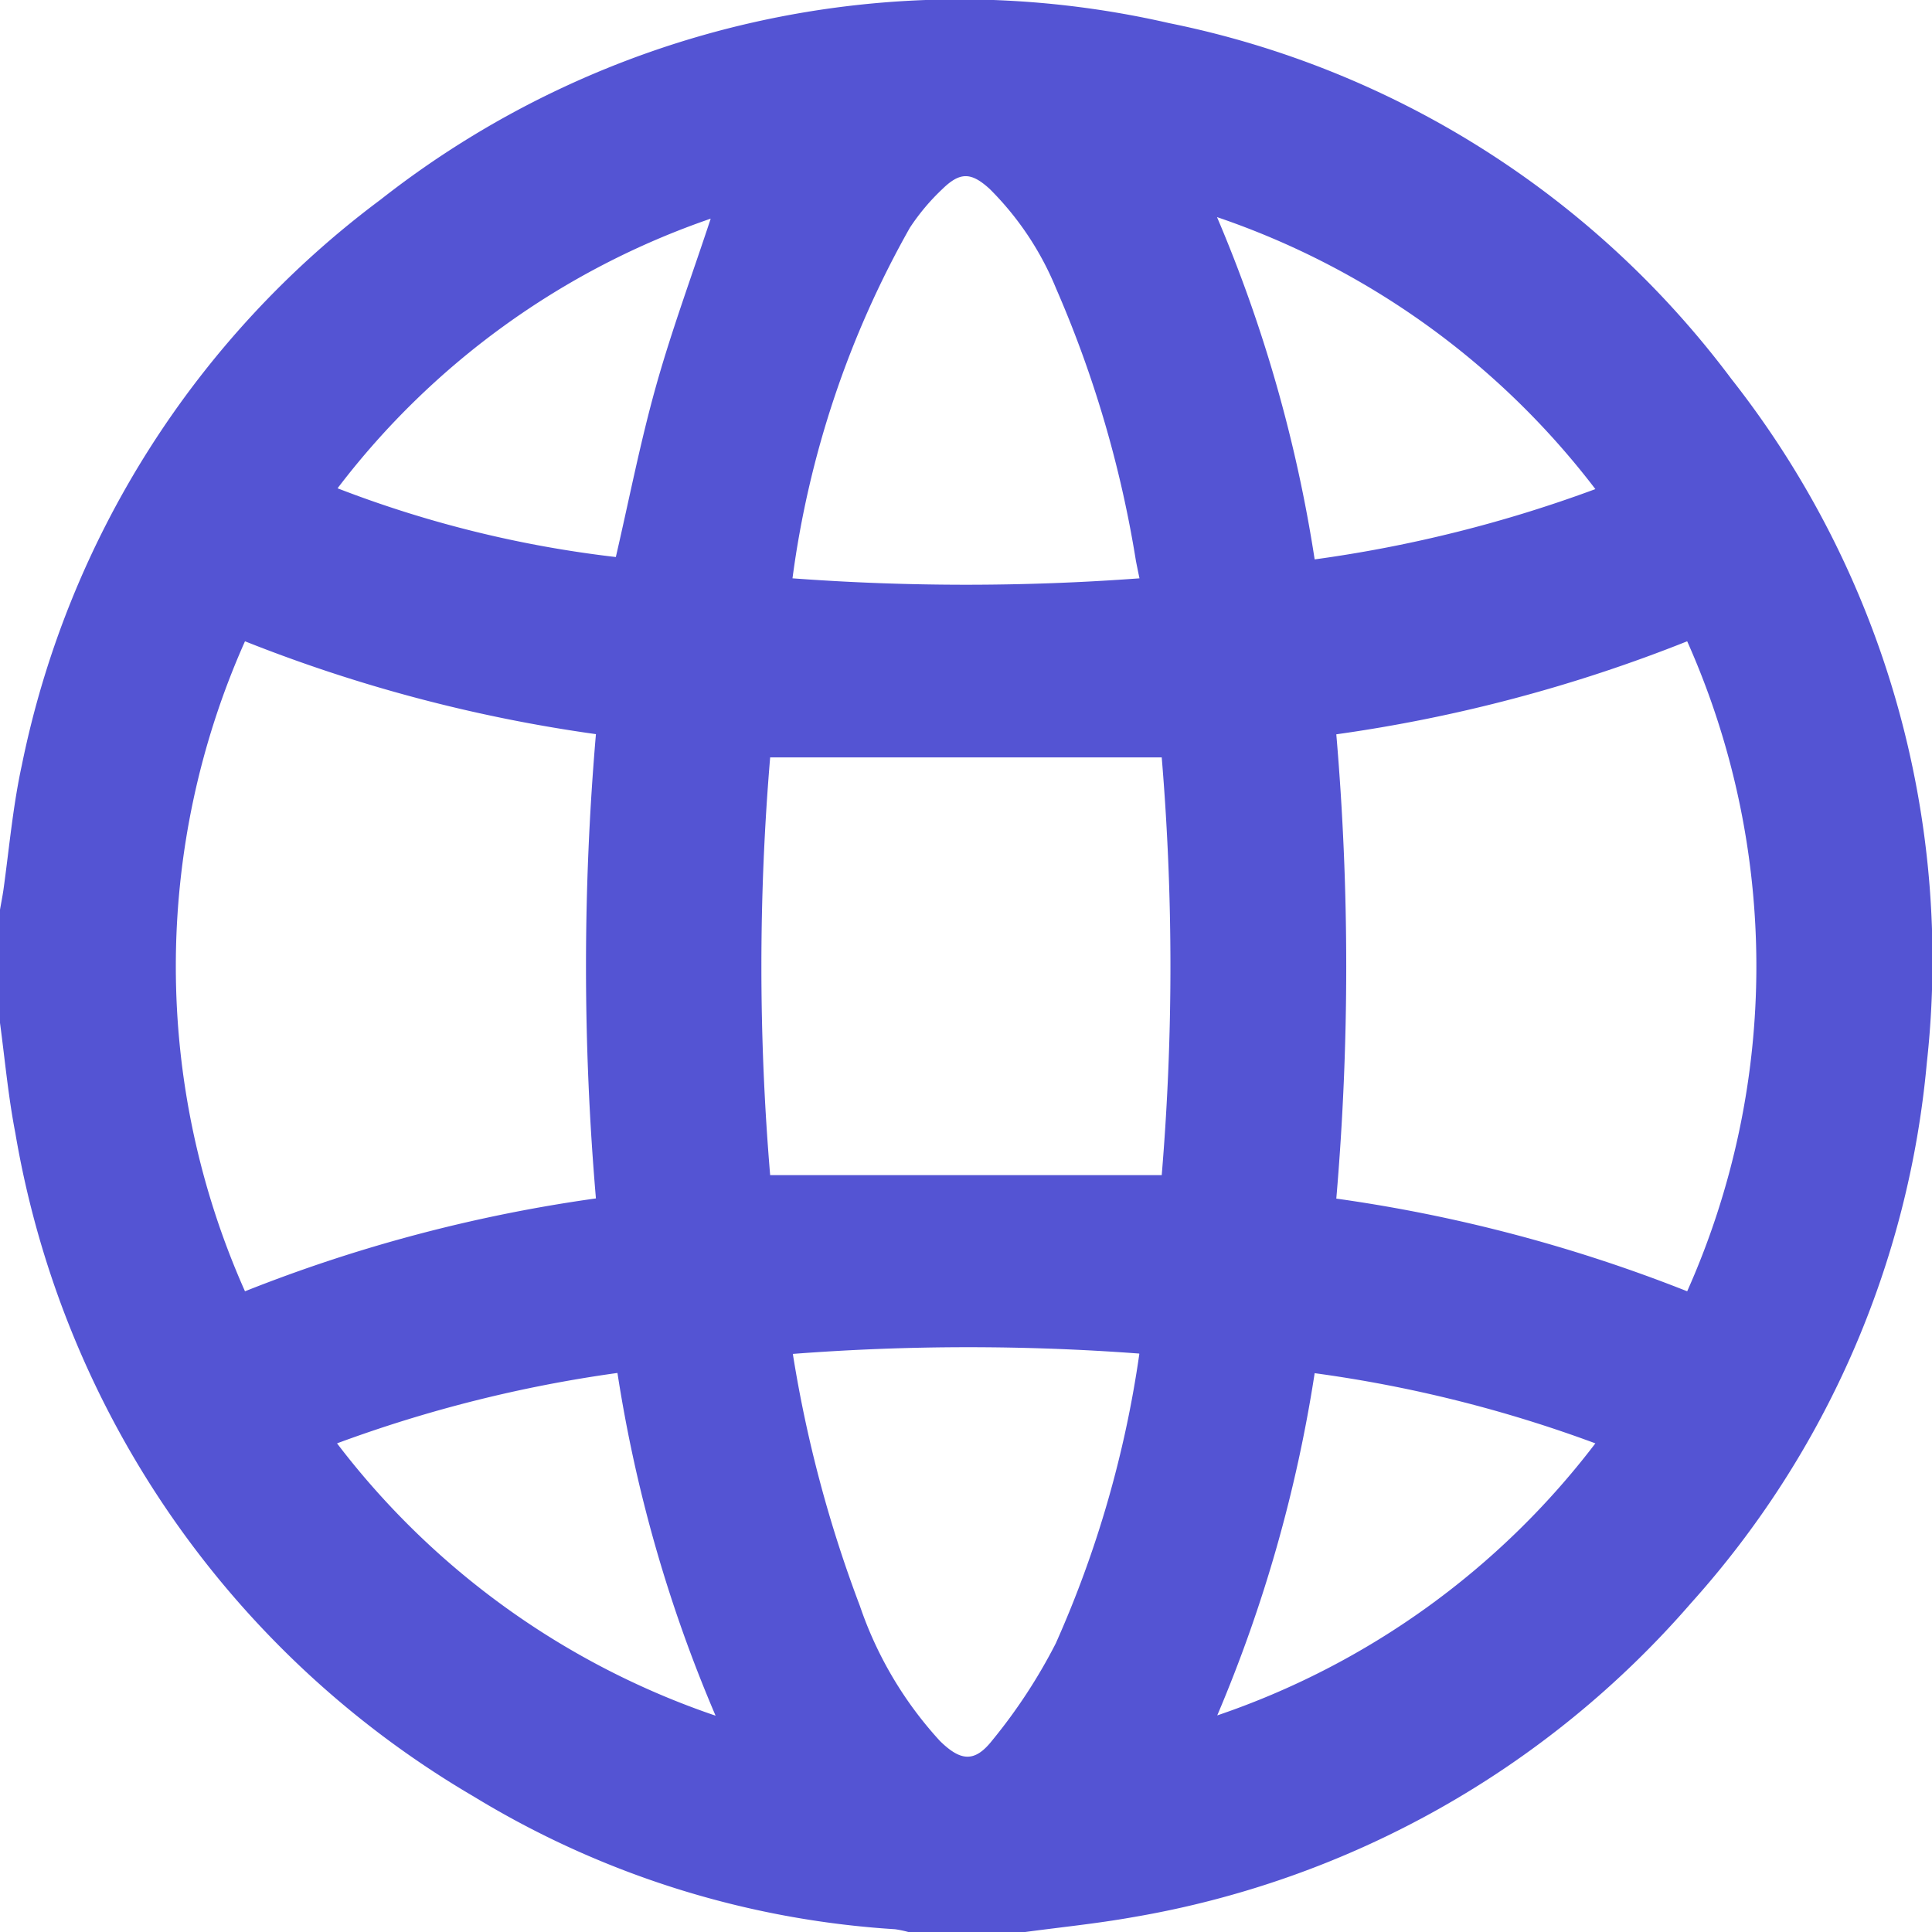 <svg xmlns="http://www.w3.org/2000/svg" xmlns:xlink="http://www.w3.org/1999/xlink" width="33.477" height="33.481" viewBox="0 0 33.477 33.481">
  <defs>
    <clipPath id="clip-path">
      <rect id="Rectangle_742" data-name="Rectangle 742" width="33.477" height="33.481" fill="#5454d3"/>
    </clipPath>
  </defs>
  <g id="Group_2007" data-name="Group 2007" clip-path="url(#clip-path)">
    <path id="Path_2503" data-name="Path 2503" d="M0,17.724V15.763c.02-.116.043-.231.06-.347.1-.721.164-1.451.319-2.161A16.26,16.26,0,0,1,6.592,3.461,16.24,16.24,0,0,1,20.255.4,16.162,16.162,0,0,1,30,6.565a16.277,16.277,0,0,1,3.387,11.854,16.172,16.172,0,0,1-4.084,9.357,16.438,16.438,0,0,1-9.683,5.446c-.63.112-1.269.175-1.9.261H15.76a1.8,1.8,0,0,0-.252-.054,15.931,15.931,0,0,1-7.3-2.3,16.52,16.52,0,0,1-7.943-11.5C.143,19,.085,18.358,0,17.724m23.155-5a47.128,47.128,0,0,1,0,8.045,26.49,26.49,0,0,1,6.08,1.606,13.828,13.828,0,0,0,0-11.263,26.241,26.241,0,0,1-6.08,1.612M10.326,20.766a47.1,47.1,0,0,1,0-8.045,26.3,26.3,0,0,1-6.081-1.609,13.831,13.831,0,0,0,0,11.263,26.306,26.306,0,0,1,6.079-1.609m9.808-7.642H13.345a43.192,43.192,0,0,0,0,7.238h6.785a43.468,43.468,0,0,0,0-7.238m-.385-3.1c-.029-.141-.047-.226-.063-.311A19.573,19.573,0,0,0,18.3,5a5.22,5.22,0,0,0-1.151-1.726c-.318-.29-.51-.3-.818,0a3.753,3.753,0,0,0-.565.672,16.833,16.833,0,0,0-2.034,6.075,40.728,40.728,0,0,0,6.014,0m-.008,13.433a39.877,39.877,0,0,0-6,.006A22.142,22.142,0,0,0,14.9,27.827a6.6,6.6,0,0,0,1.387,2.34c.357.35.6.379.906-.01a9.391,9.391,0,0,0,1.1-1.679,18.828,18.828,0,0,0,1.449-5.018M12.314,3.789A13.738,13.738,0,0,0,5.849,8.461a19.607,19.607,0,0,0,4.822,1.191c.229-.989.422-1.983.694-2.954s.623-1.919.95-2.91m.084,25.94a24.621,24.621,0,0,1-1.7-5.938,23.159,23.159,0,0,0-4.859,1.22A13.842,13.842,0,0,0,12.4,29.729M27.644,25.01a22.813,22.813,0,0,0-4.864-1.216,24.825,24.825,0,0,1-1.688,5.93,13.822,13.822,0,0,0,6.552-4.714m0-16.535a13.85,13.85,0,0,0-6.556-4.713,24.737,24.737,0,0,1,1.692,5.931,22.976,22.976,0,0,0,4.864-1.218" transform="translate(0 0)" fill="#5454d3"/>
  </g>
</svg>
